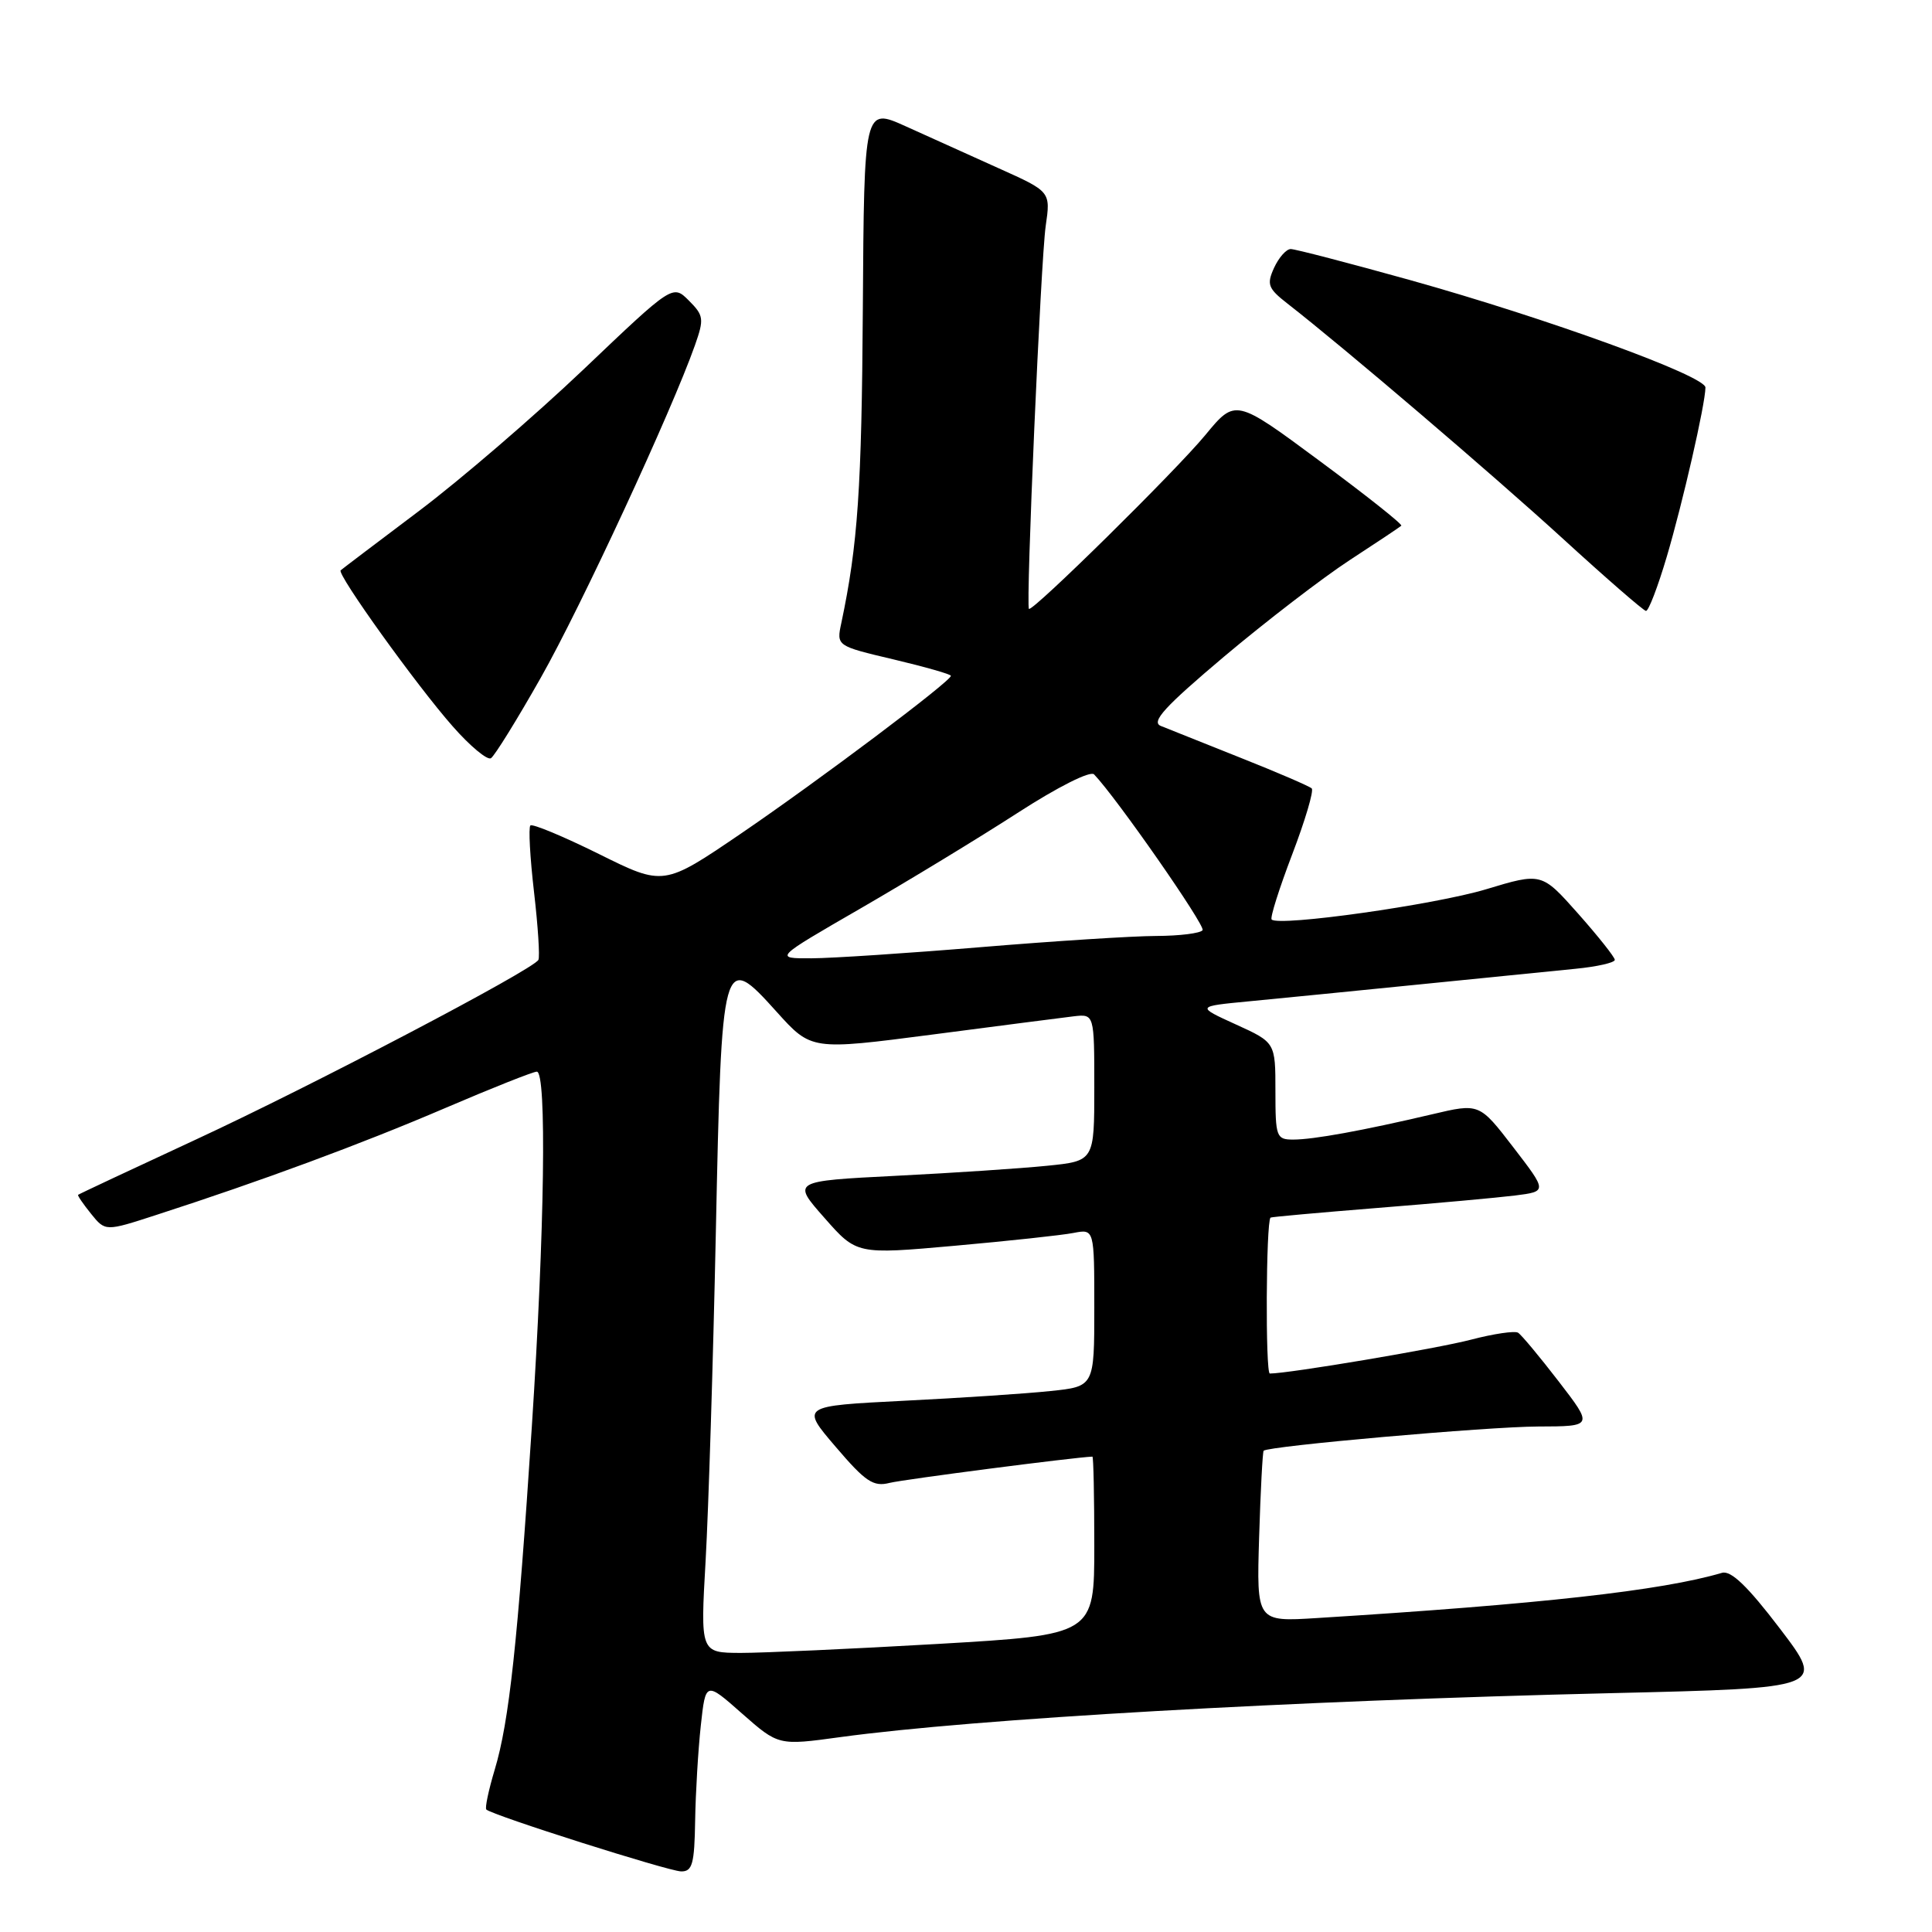 <?xml version="1.0" encoding="UTF-8" standalone="no"?>
<!DOCTYPE svg PUBLIC "-//W3C//DTD SVG 1.1//EN" "http://www.w3.org/Graphics/SVG/1.1/DTD/svg11.dtd" >
<svg xmlns="http://www.w3.org/2000/svg" xmlns:xlink="http://www.w3.org/1999/xlink" version="1.1" viewBox="0 0 256 256">
 <g >
 <path fill="currentColor"
d=" M 92.11 241.25 C 92.17 237.54 92.51 231.87 92.86 228.65 C 93.50 222.79 93.50 222.79 98.32 227.05 C 103.15 231.30 103.15 231.30 111.32 230.18 C 129.16 227.74 170.92 225.36 213.57 224.35 C 241.85 223.68 241.85 223.68 235.85 215.80 C 231.58 210.19 229.36 208.06 228.17 208.41 C 220.16 210.77 204.08 212.56 174.50 214.40 C 166.50 214.90 166.50 214.90 166.84 203.70 C 167.03 197.54 167.30 192.38 167.44 192.23 C 168.05 191.61 197.14 189.04 203.81 189.02 C 211.12 189.00 211.12 189.00 206.53 183.04 C 204.01 179.77 201.59 176.86 201.15 176.59 C 200.71 176.32 197.91 176.73 194.93 177.51 C 190.39 178.70 170.77 182.00 168.26 182.00 C 167.66 182.00 167.75 161.96 168.35 161.34 C 168.43 161.25 174.80 160.68 182.50 160.06 C 190.20 159.45 198.42 158.70 200.76 158.41 C 205.02 157.87 205.02 157.87 200.52 152.02 C 196.02 146.17 196.02 146.17 189.76 147.65 C 180.57 149.81 174.04 151.00 171.36 151.00 C 169.12 151.00 169.00 150.66 169.00 144.57 C 169.00 138.13 169.00 138.13 163.75 135.74 C 158.50 133.35 158.50 133.35 165.50 132.68 C 169.35 132.31 179.47 131.31 188.00 130.45 C 196.53 129.59 205.86 128.65 208.75 128.37 C 211.64 128.09 213.99 127.55 213.97 127.18 C 213.95 126.81 211.76 124.05 209.10 121.05 C 204.27 115.61 204.27 115.61 196.89 117.84 C 190.07 119.89 169.46 122.80 168.50 121.84 C 168.27 121.61 169.50 117.73 171.22 113.22 C 172.94 108.71 174.11 104.77 173.81 104.47 C 173.51 104.18 169.27 102.35 164.38 100.41 C 159.50 98.47 154.74 96.57 153.81 96.19 C 152.49 95.65 154.31 93.66 162.20 87.00 C 167.75 82.33 175.22 76.59 178.81 74.24 C 182.40 71.90 185.49 69.84 185.68 69.66 C 185.86 69.47 180.99 65.61 174.85 61.07 C 163.70 52.81 163.70 52.81 159.70 57.66 C 155.78 62.41 136.79 81.12 136.34 80.68 C 135.91 80.24 137.91 34.47 138.56 29.95 C 139.22 25.39 139.22 25.39 132.36 22.31 C 128.59 20.61 123.03 18.10 120.00 16.73 C 114.50 14.25 114.50 14.25 114.33 40.87 C 114.18 64.71 113.67 72.18 111.48 82.55 C 110.83 85.59 110.83 85.59 118.42 87.38 C 122.59 88.37 126.00 89.34 126.00 89.55 C 126.00 90.27 108.40 103.49 98.17 110.46 C 87.94 117.42 87.94 117.42 79.36 113.16 C 74.63 110.82 70.55 109.12 70.28 109.38 C 70.01 109.65 70.23 113.61 70.76 118.19 C 71.29 122.76 71.55 126.81 71.34 127.19 C 70.60 128.52 41.33 143.87 26.01 150.97 C 17.49 154.92 10.44 158.23 10.35 158.32 C 10.25 158.42 11.03 159.55 12.07 160.84 C 13.96 163.18 13.96 163.18 20.73 160.98 C 34.64 156.48 47.84 151.60 58.88 146.87 C 65.13 144.19 70.64 142.00 71.13 142.00 C 72.46 142.00 72.17 162.98 70.47 189.04 C 68.59 217.73 67.47 228.12 65.55 234.50 C 64.74 237.20 64.24 239.57 64.44 239.77 C 65.19 240.52 88.56 247.94 90.25 247.97 C 91.74 248.00 92.02 246.98 92.11 241.25 Z  M 71.68 89.76 C 77.01 80.35 89.01 54.45 92.09 45.73 C 93.31 42.26 93.25 41.80 91.28 39.83 C 89.14 37.69 89.14 37.69 77.32 48.95 C 70.82 55.13 61.00 63.58 55.50 67.72 C 50.00 71.86 45.34 75.39 45.14 75.57 C 44.60 76.05 55.21 90.84 59.99 96.25 C 62.29 98.87 64.57 100.76 65.05 100.47 C 65.53 100.17 68.52 95.35 71.68 89.76 Z  M 220.86 73.75 C 222.97 66.62 225.95 53.61 225.98 51.35 C 226.01 49.82 205.05 42.20 186.80 37.10 C 178.71 34.85 171.62 33.00 171.03 33.00 C 170.44 33.00 169.45 34.12 168.82 35.49 C 167.82 37.69 168.02 38.22 170.60 40.23 C 178.16 46.12 197.70 62.80 207.08 71.37 C 212.81 76.61 217.77 80.92 218.10 80.95 C 218.44 80.98 219.68 77.74 220.86 73.75 Z  M 93.50 206.75 C 93.88 200.01 94.49 180.51 94.85 163.40 C 95.62 126.43 95.72 126.09 102.90 134.06 C 107.50 139.17 107.50 139.17 123.50 137.09 C 132.30 135.94 140.74 134.85 142.25 134.67 C 145.00 134.35 145.00 134.35 145.00 144.09 C 145.00 153.84 145.00 153.84 138.75 154.47 C 135.31 154.82 126.30 155.42 118.72 155.80 C 104.94 156.50 104.94 156.50 109.23 161.36 C 113.51 166.23 113.51 166.23 126.51 165.07 C 133.65 164.43 140.74 163.67 142.25 163.37 C 145.00 162.84 145.00 162.84 145.00 173.28 C 145.00 183.72 145.00 183.72 139.18 184.32 C 135.99 184.66 127.23 185.24 119.74 185.61 C 106.10 186.30 106.10 186.30 110.73 191.71 C 114.68 196.34 115.72 197.04 117.88 196.49 C 119.72 196.03 142.41 193.09 144.75 193.01 C 144.89 193.00 145.00 198.32 145.00 204.81 C 145.00 216.62 145.00 216.62 124.25 217.83 C 112.84 218.49 101.09 219.02 98.15 219.02 C 92.80 219.00 92.80 219.00 93.50 206.75 Z  M 114.03 120.37 C 120.34 116.72 129.69 111.04 134.81 107.73 C 140.16 104.27 144.48 102.10 144.97 102.61 C 147.93 105.69 159.73 122.63 159.35 123.25 C 159.09 123.66 156.32 124.01 153.19 124.02 C 150.06 124.03 139.62 124.70 130.00 125.50 C 120.38 126.30 110.26 126.97 107.53 126.98 C 102.55 127.00 102.55 127.00 114.03 120.37 Z "/>
</g>
</svg>